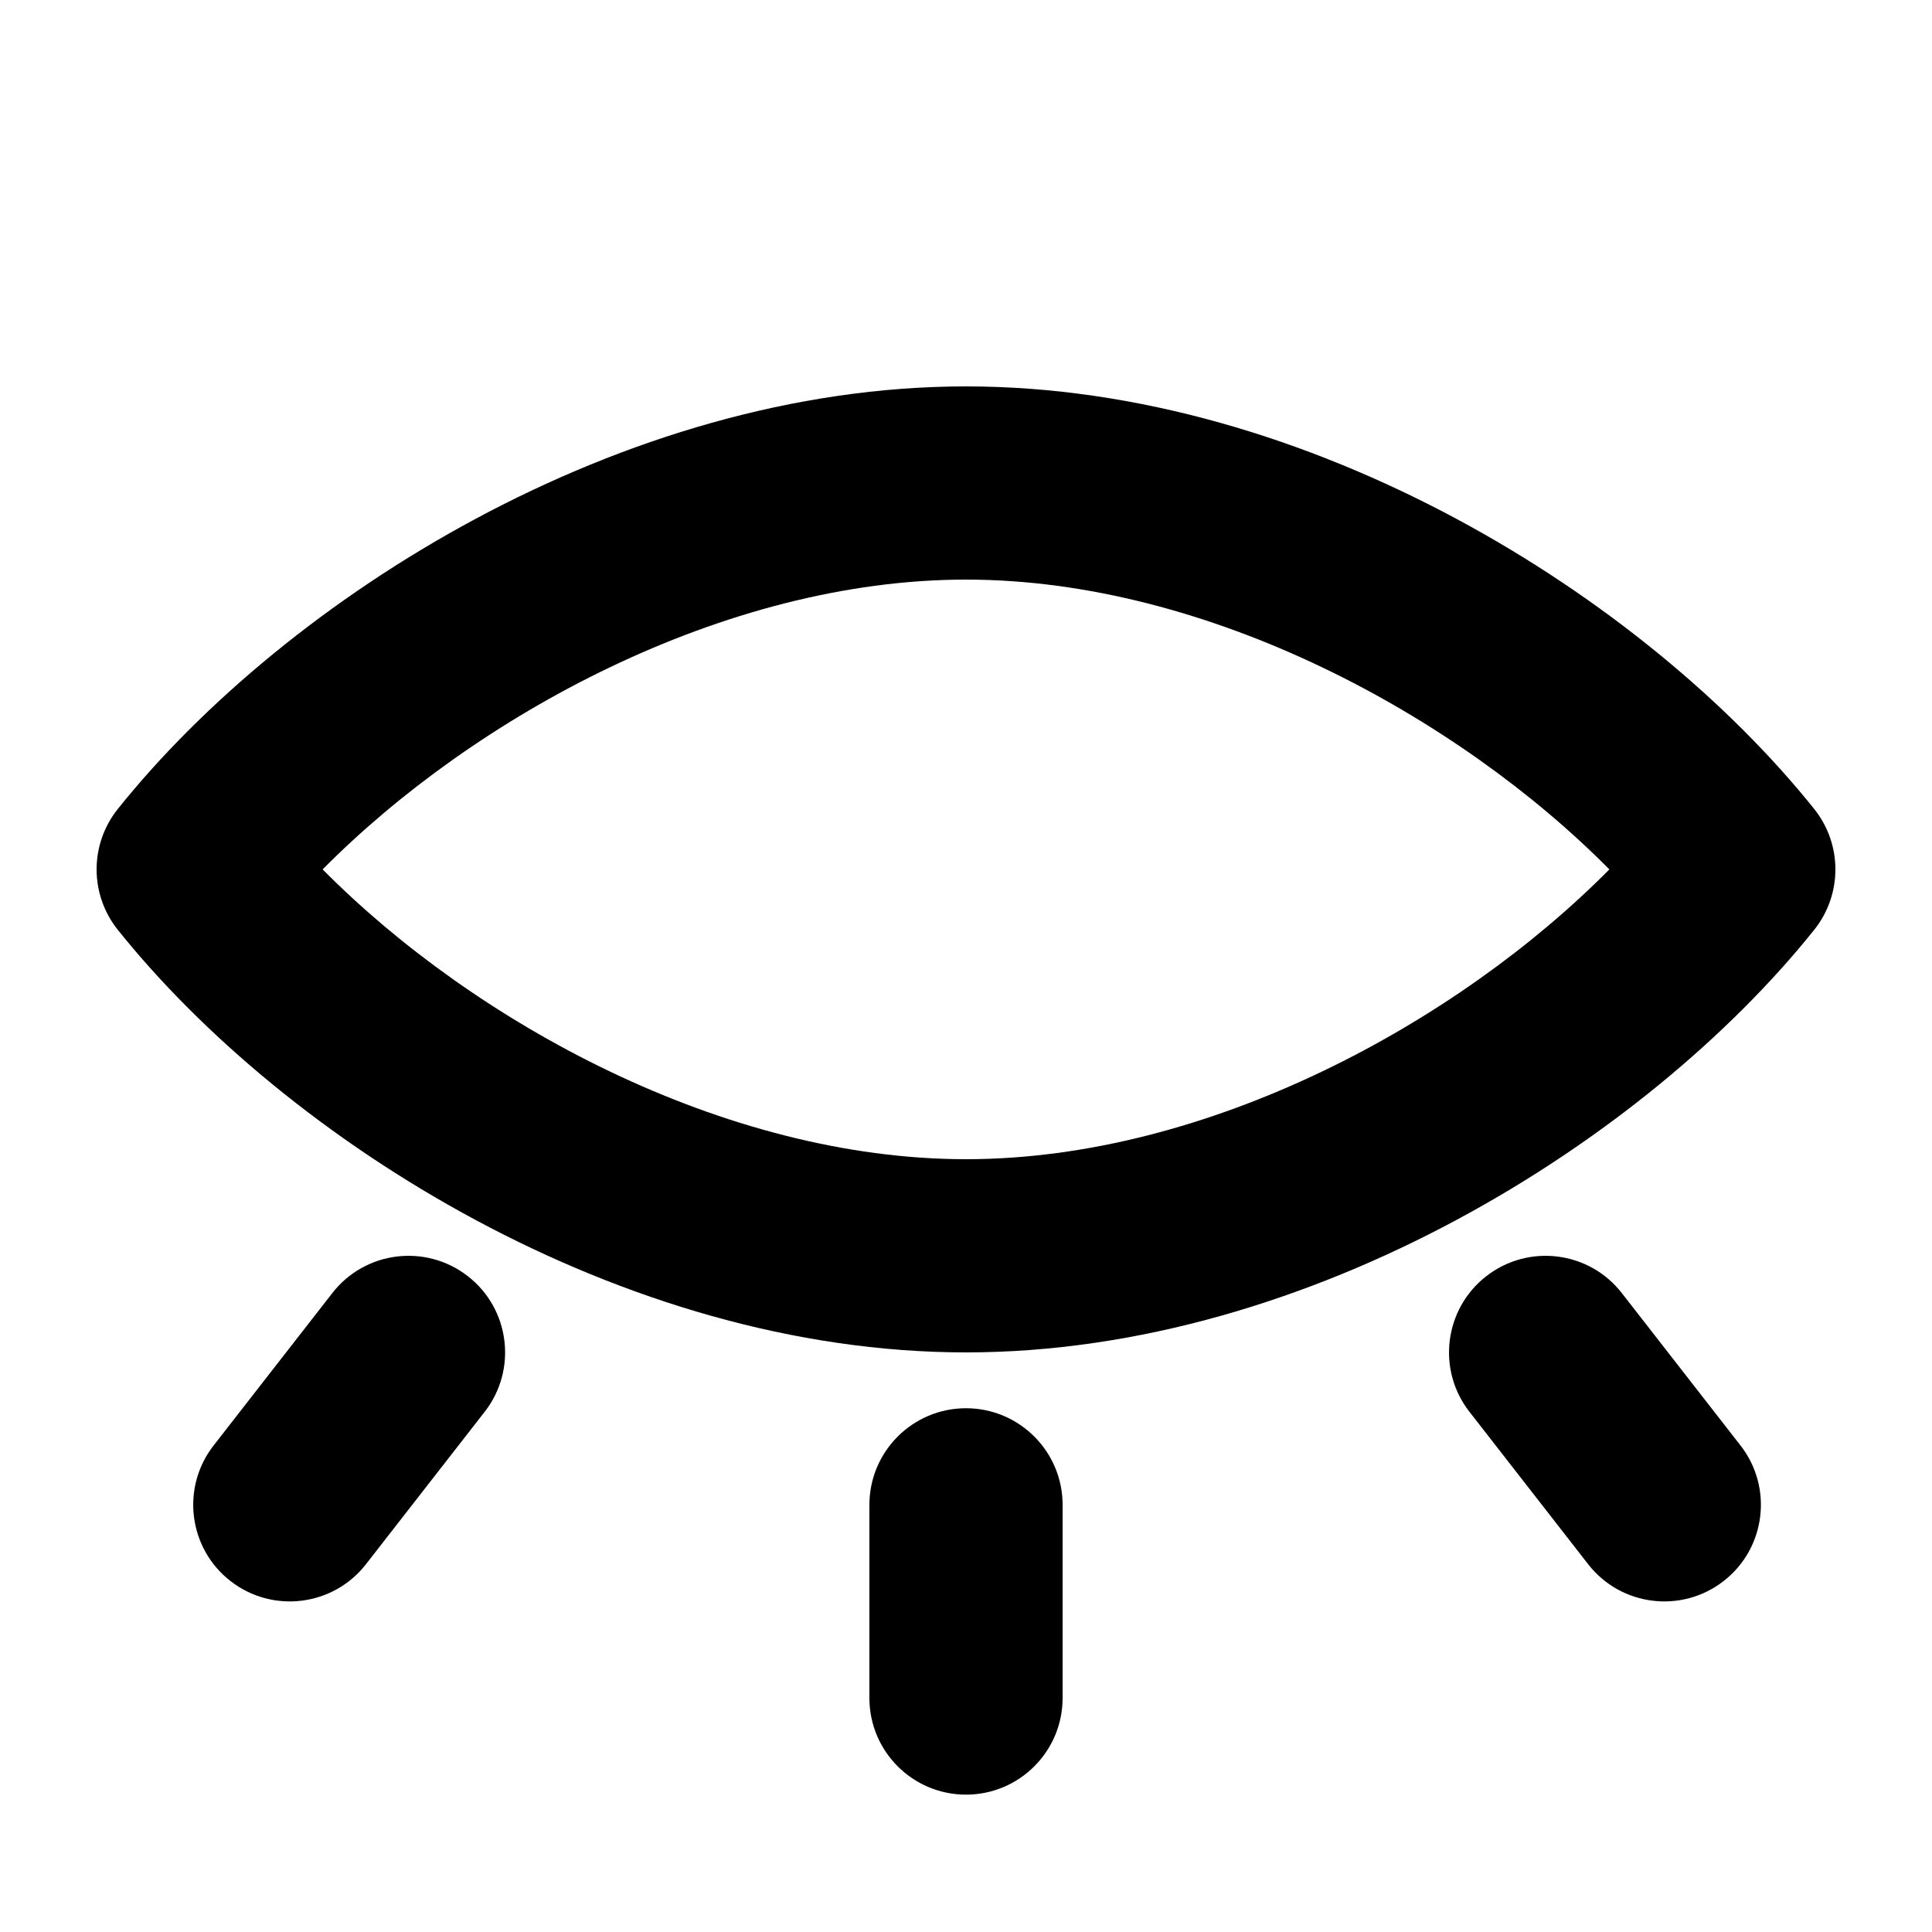 <svg width="20" height="20" viewBox="0 0 20 20" fill="none" xmlns="http://www.w3.org/2000/svg">
<path fill-rule="evenodd" clip-rule="evenodd" d="M3.34 9C4.908 10.584 7.492 12 10 12C12.508 12 15.092 10.584 16.66 9C15.092 7.416 12.508 6 10 6C7.492 6 4.908 7.416 3.34 9ZM1.219 8.375C2.967 6.191 6.434 4 10 4C13.566 4 17.033 6.191 18.781 8.375C19.073 8.741 19.073 9.259 18.781 9.625C17.033 11.809 13.566 14 10 14C6.434 14 2.967 11.809 1.219 9.625C0.927 9.259 0.927 8.741 1.219 8.375ZM4.843 13.211C5.279 13.55 5.357 14.179 5.018 14.614L3.789 16.192C3.45 16.628 2.821 16.706 2.386 16.367C1.95 16.028 1.872 15.399 2.211 14.964L3.44 13.386C3.779 12.95 4.407 12.872 4.843 13.211ZM15.386 13.211C15.822 12.872 16.45 12.95 16.789 13.386L18.018 14.964C18.357 15.399 18.279 16.028 17.843 16.367C17.407 16.706 16.779 16.628 16.44 16.192L15.211 14.614C14.872 14.179 14.95 13.55 15.386 13.211ZM10 14.578C10.552 14.578 11 15.026 11 15.578V17.578C11 18.13 10.552 18.578 10 18.578C9.448 18.578 9 18.13 9 17.578V15.578C9 15.026 9.448 14.578 10 14.578Z" fill="black"/>
</svg>
